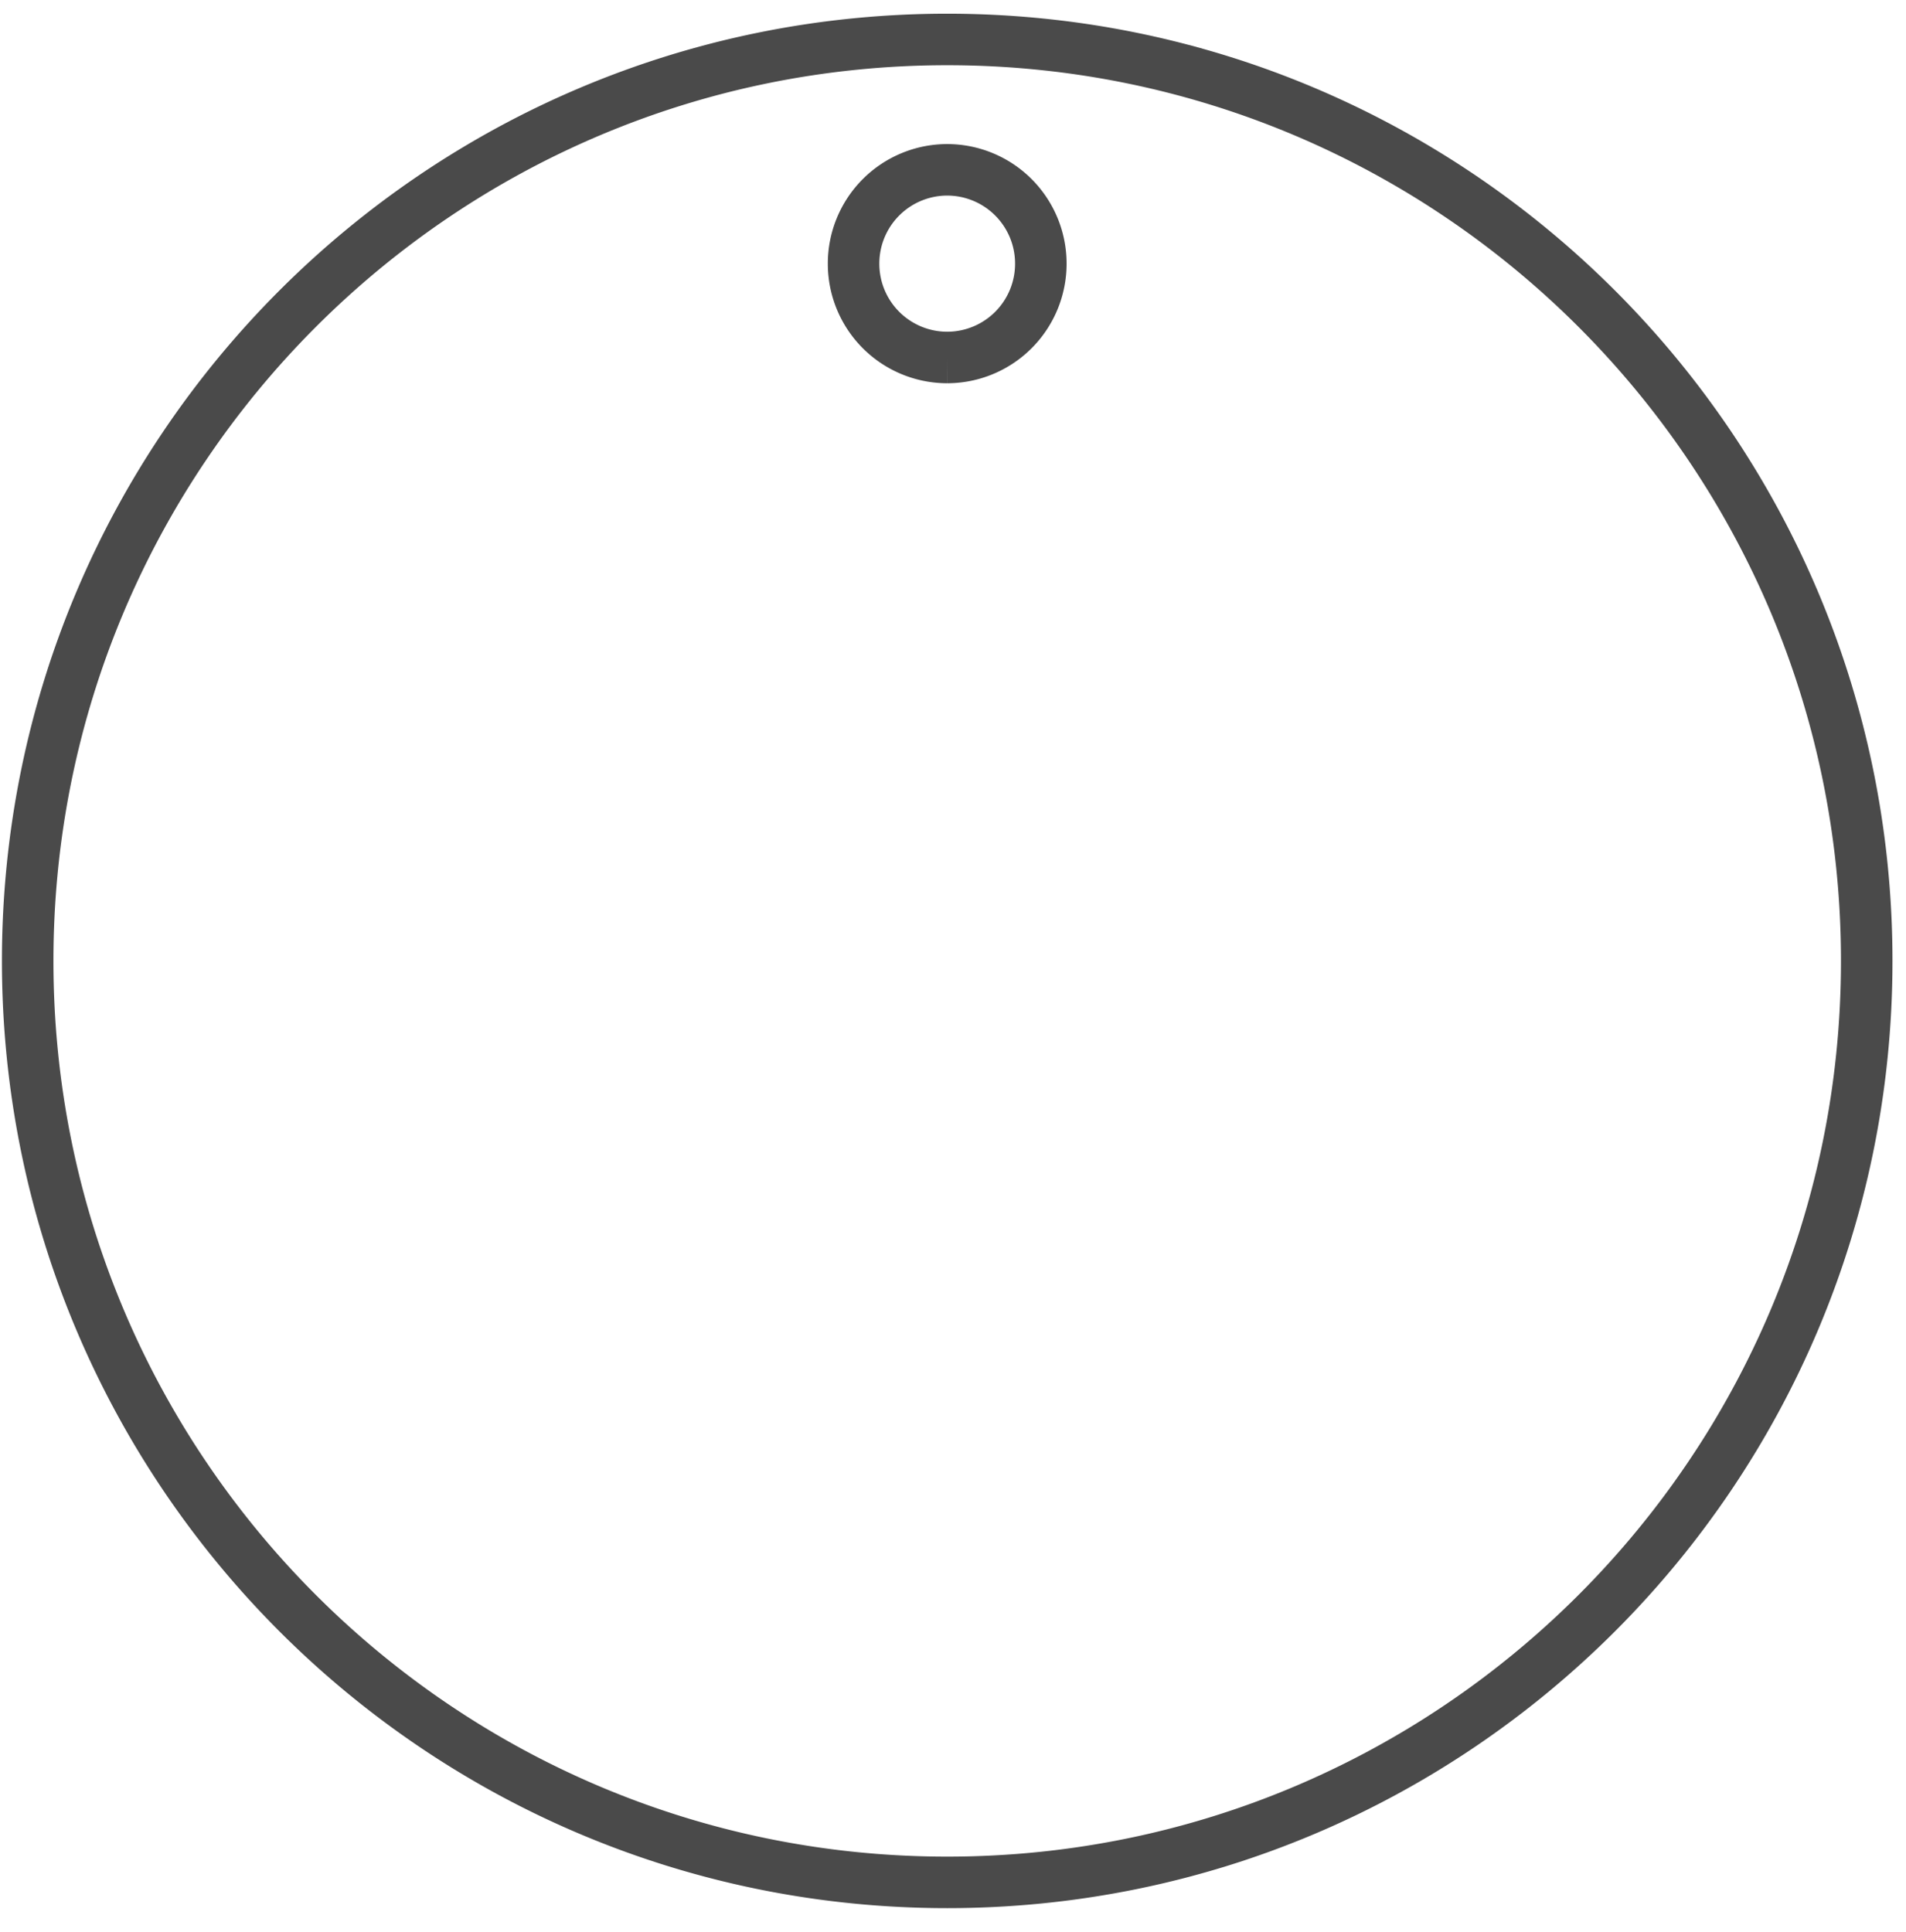 <svg width="74" height="75" xmlns="http://www.w3.org/2000/svg"><path d="M36.775 13.879a3.639 3.639 0 01-3.635-3.643 3.639 3.639 0 013.635-3.643 3.639 3.639 0 013.635 3.643 3.639 3.639 0 01-3.635 3.643m0-12.347c-19.717 0-35.7 16.017-35.7 35.775 0 19.757 15.983 35.773 35.7 35.773 19.716 0 35.7-16.016 35.7-35.773 0-19.758-15.984-35.775-35.7-35.775" stroke="#4A4A4A" stroke-width="2" fill="none"/></svg>